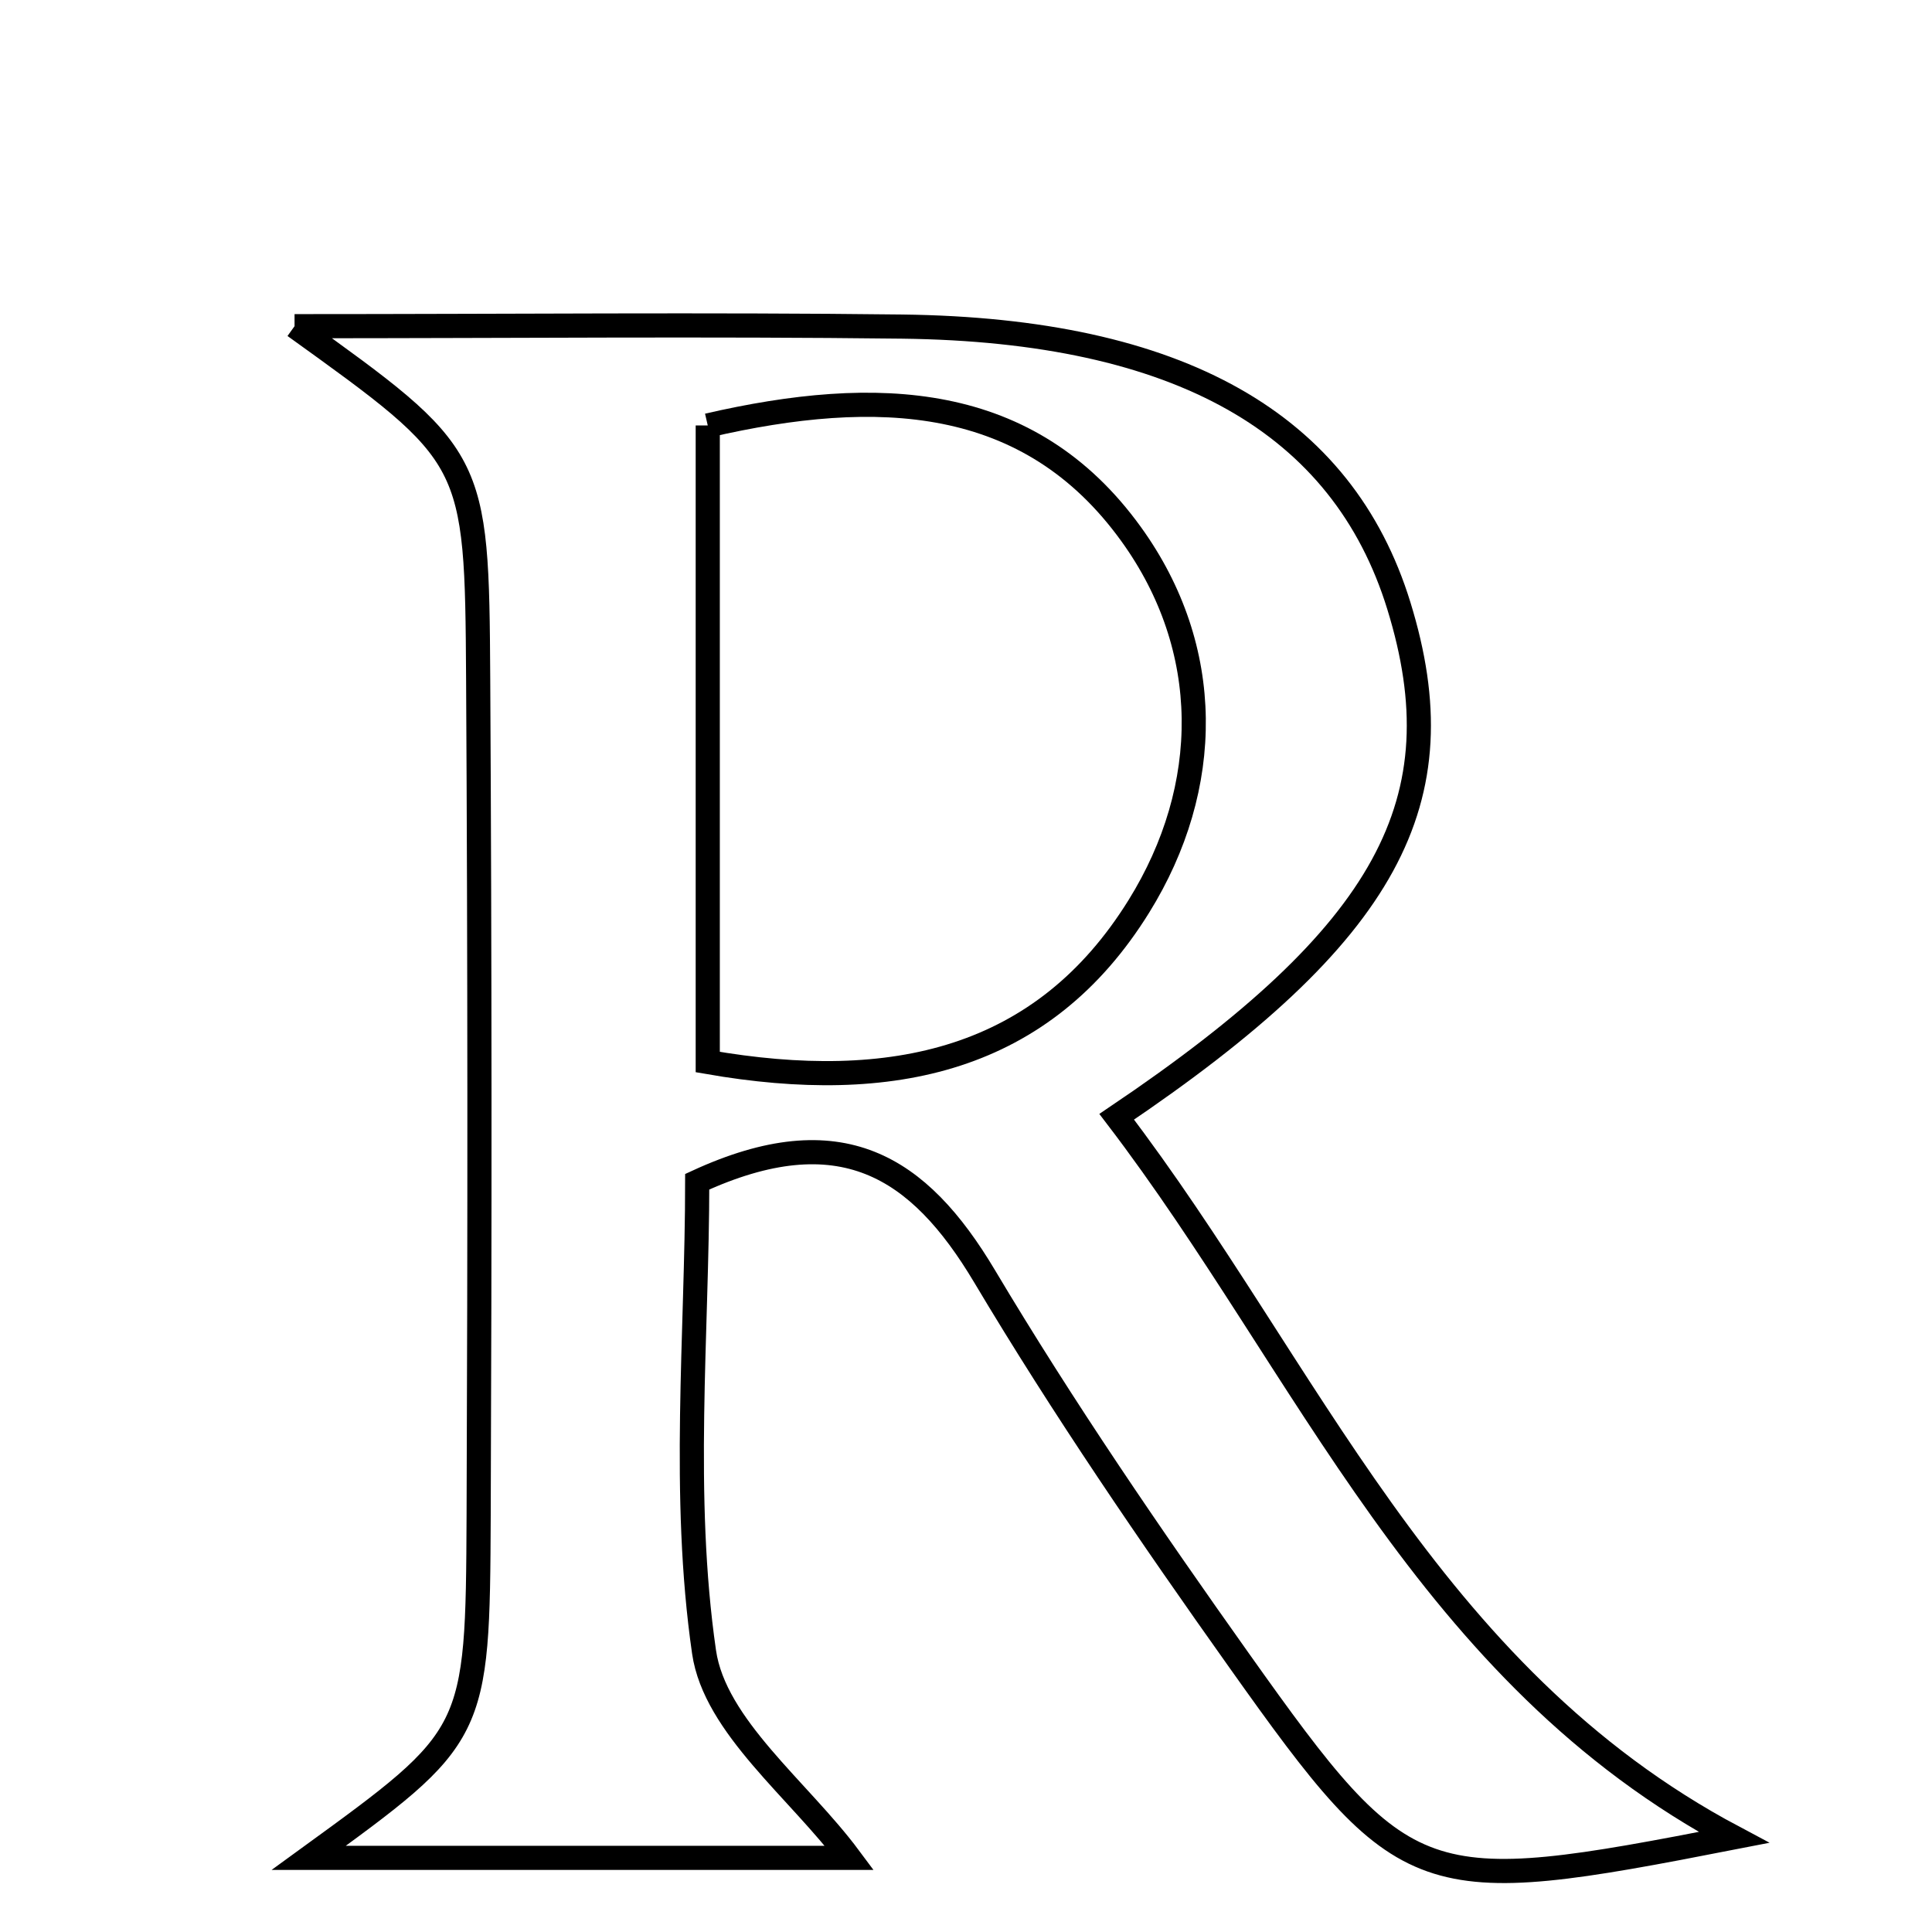 <svg xmlns="http://www.w3.org/2000/svg" viewBox="0.0 0.0 24.0 24.0" height="200px" width="200px"><path fill="none" stroke="black" stroke-width=".3" stroke-opacity="1.0"  filling="0" d="M3.659 4.052 C6.366 4.052 8.786 4.028 11.206 4.057 C14.649 4.099 16.678 5.258 17.377 7.525 C18.123 9.942 17.256 11.592 13.872 13.873 C16.252 16.989 17.72 20.796 21.538 22.825 C17.638 23.586 17.466 23.546 15.395 20.63 C14.289 19.073 13.207 17.492 12.23 15.853 C11.414 14.485 10.44 13.86 8.661 14.68 C8.661 16.562 8.464 18.576 8.746 20.522 C8.88 21.445 9.925 22.236 10.552 23.079 C8.498 23.079 6.22 23.079 3.835 23.079 C5.918 21.565 5.934 21.565 5.946 18.817 C5.96 15.358 5.96 11.898 5.94 8.438 C5.924 5.669 5.907 5.669 3.659 4.052"></path>
<path fill="none" stroke="black" stroke-width=".3" stroke-opacity="1.0"  filling="0" d="M8.792 5.285 C10.898 4.8 12.783 4.876 14.052 6.636 C15.077 8.057 15.067 9.776 14.148 11.258 C12.958 13.177 11.088 13.593 8.792 13.193 C8.792 10.501 8.792 7.923 8.792 5.285"></path></svg>